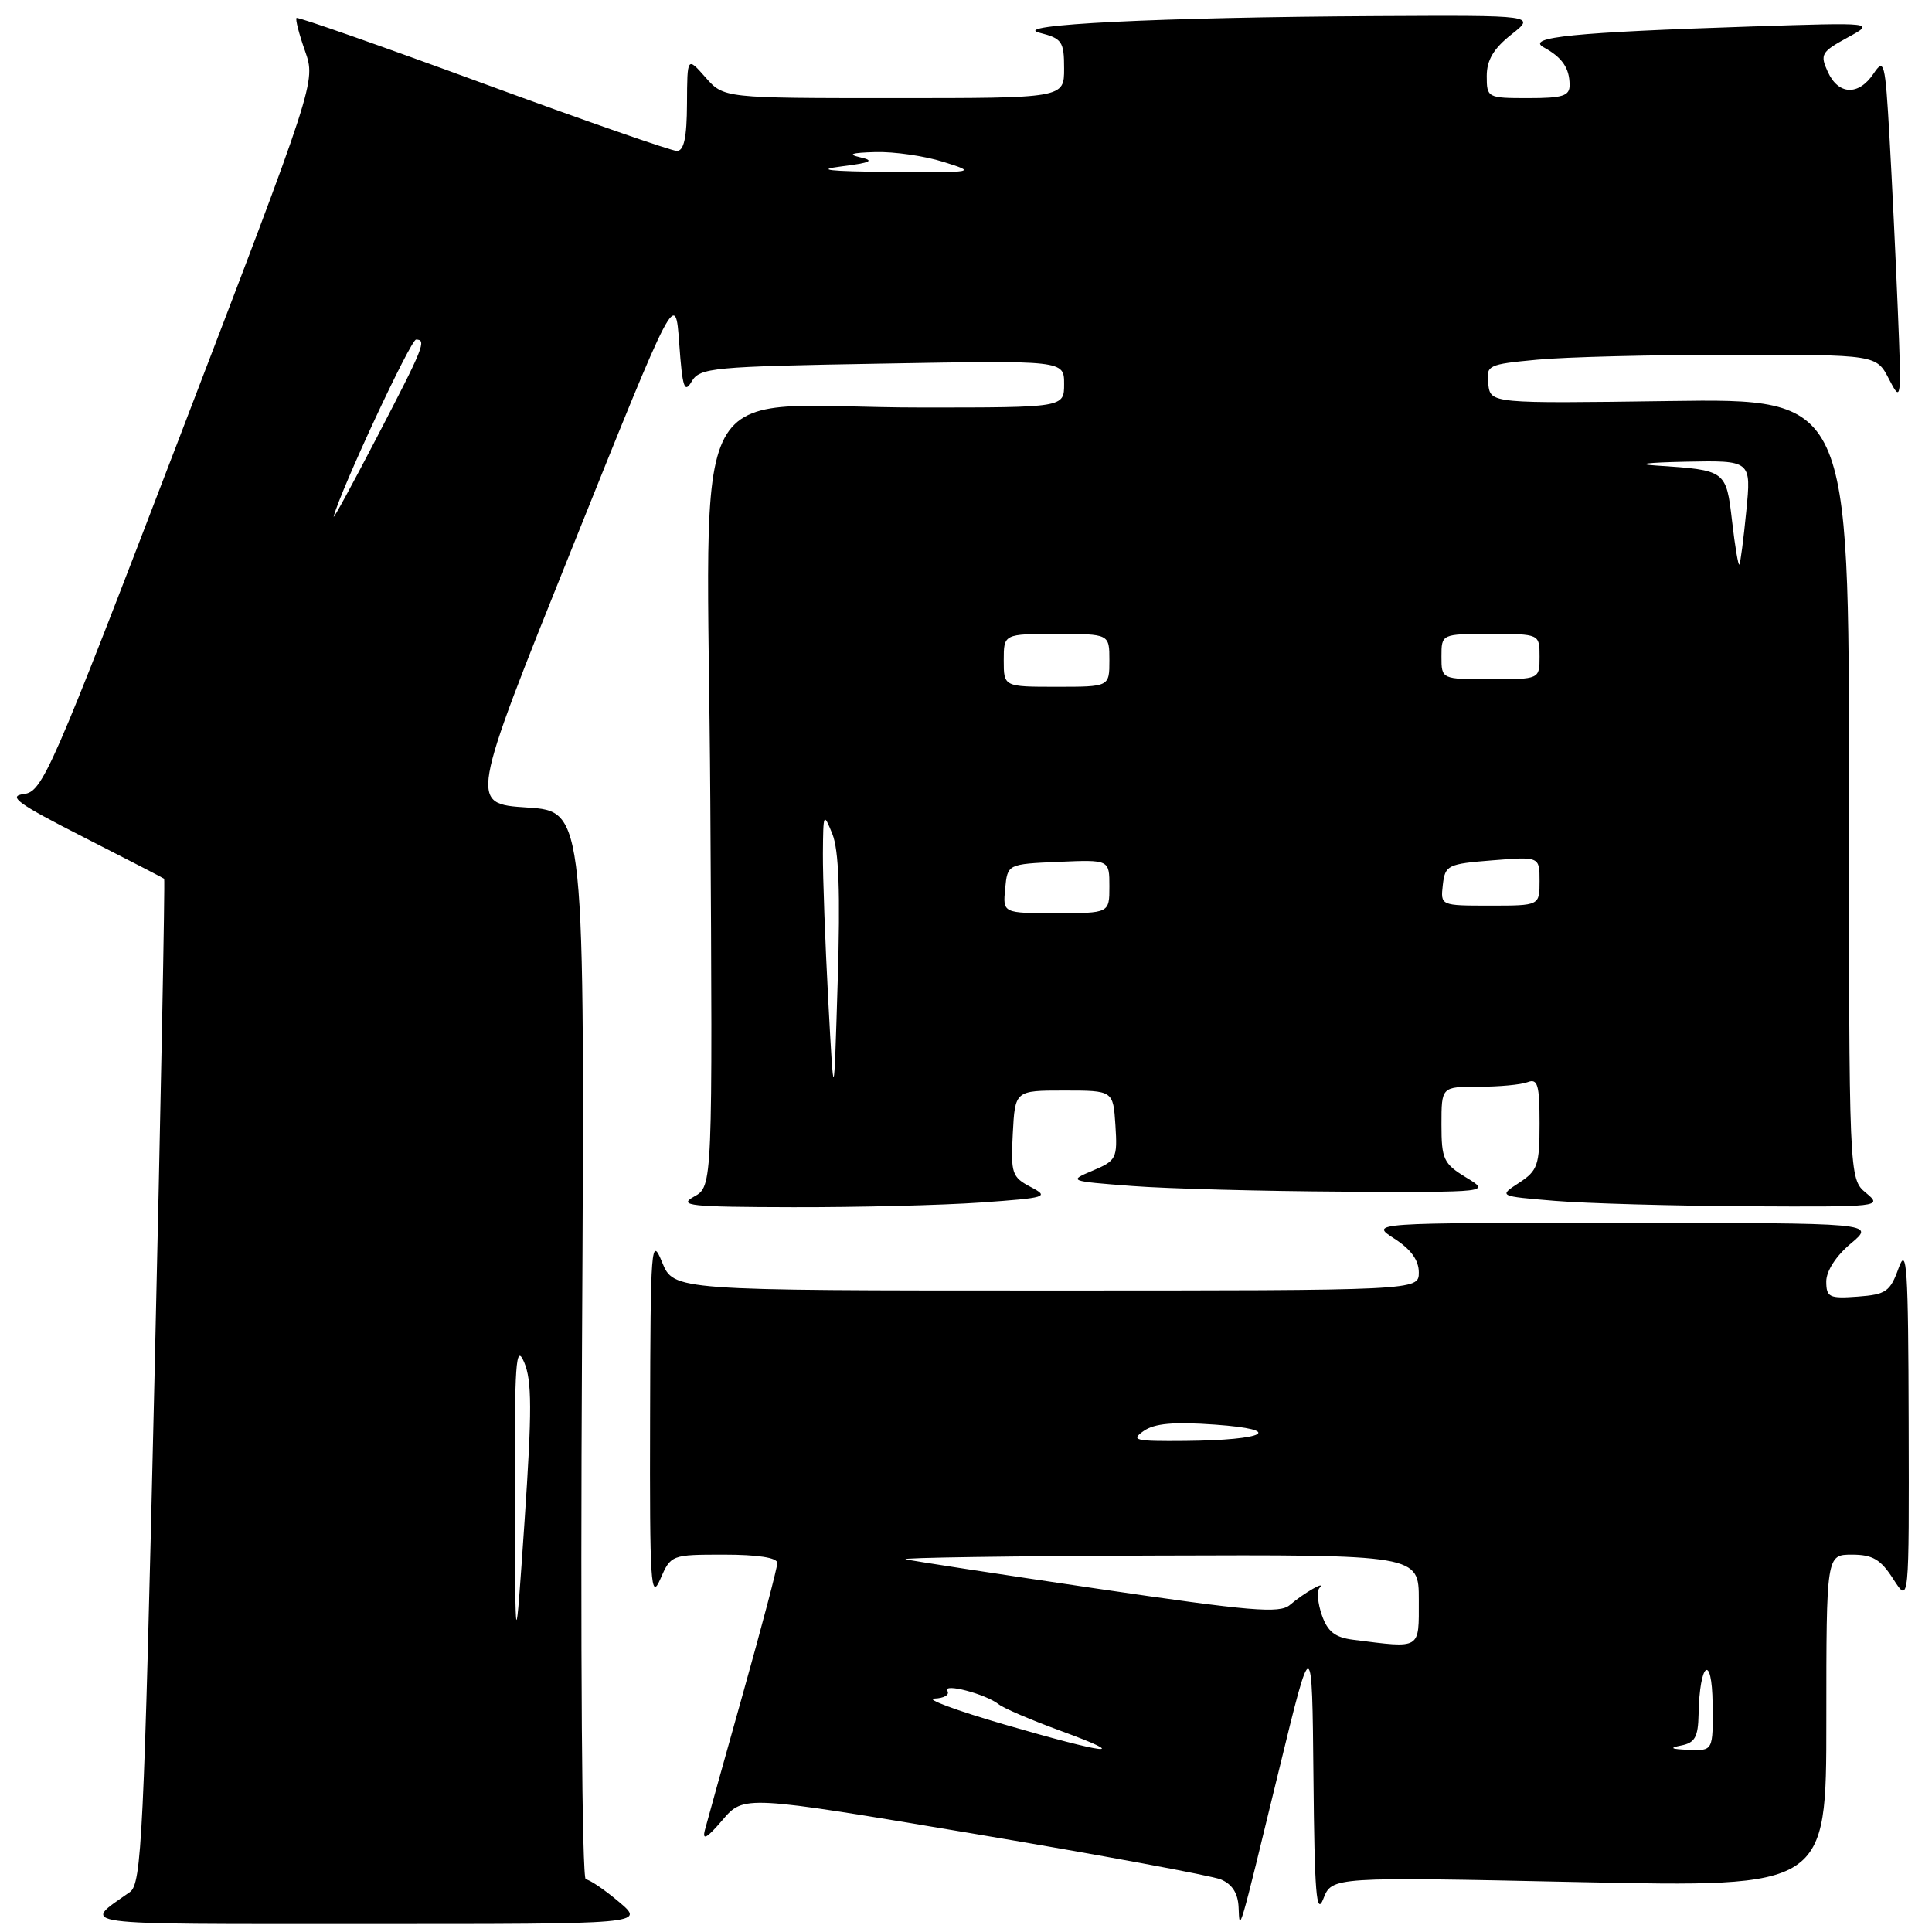 <?xml version="1.0" encoding="UTF-8" standalone="no"?>
<!DOCTYPE svg PUBLIC "-//W3C//DTD SVG 1.1//EN" "http://www.w3.org/Graphics/SVG/1.1/DTD/svg11.dtd" >
<svg xmlns="http://www.w3.org/2000/svg" xmlns:xlink="http://www.w3.org/1999/xlink" version="1.1" viewBox="0 0 256 256">
 <g >
 <path fill="currentColor"
d=" M 82.00 252.00 C 80.08 250.38 78.10 249.04 77.62 249.03 C 77.11 249.01 76.90 218.85 77.12 178.25 C 77.50 107.50 77.50 107.50 69.85 107.00 C 62.19 106.50 62.19 106.50 75.85 72.50 C 89.50 38.50 89.50 38.50 90.00 45.50 C 90.42 51.37 90.69 52.19 91.65 50.55 C 92.73 48.72 94.32 48.57 116.90 48.18 C 141.00 47.75 141.00 47.75 141.00 50.88 C 141.00 54.00 141.00 54.00 122.14 54.00 C 90.18 54.00 93.76 47.32 94.12 106.25 C 94.43 157.20 94.43 157.20 91.96 158.56 C 89.80 159.77 91.37 159.93 105.10 159.96 C 113.67 159.98 124.87 159.70 129.97 159.34 C 138.70 158.72 139.09 158.60 136.57 157.28 C 134.09 155.98 133.92 155.48 134.20 150.19 C 134.50 144.50 134.50 144.50 141.00 144.50 C 147.50 144.50 147.50 144.50 147.80 149.11 C 148.08 153.48 147.93 153.79 144.80 155.11 C 141.54 156.48 141.60 156.51 150.00 157.15 C 154.68 157.51 167.28 157.84 178.00 157.90 C 197.50 157.99 197.50 157.99 194.25 156.01 C 191.28 154.20 191.00 153.60 191.00 149.01 C 191.00 144.00 191.00 144.00 195.92 144.00 C 198.62 144.00 201.55 143.73 202.42 143.39 C 203.75 142.88 204.00 143.73 204.00 148.87 C 204.00 154.39 203.75 155.12 201.28 156.73 C 198.56 158.50 198.56 158.50 206.03 159.12 C 210.14 159.46 221.60 159.78 231.50 159.84 C 249.23 159.93 249.47 159.91 247.25 158.06 C 245.00 156.18 245.00 156.18 245.00 104.49 C 245.00 52.81 245.00 52.81 221.25 53.14 C 197.50 53.47 197.50 53.47 197.20 50.88 C 196.91 48.38 197.11 48.28 203.70 47.66 C 207.44 47.30 219.08 47.01 229.57 47.01 C 248.64 47.00 248.64 47.00 250.31 50.25 C 251.94 53.41 251.97 53.16 251.47 41.00 C 251.19 34.12 250.69 23.78 250.36 18.00 C 249.80 8.23 249.66 7.66 248.26 9.75 C 246.28 12.71 243.60 12.61 242.19 9.51 C 241.14 7.21 241.34 6.87 244.78 4.99 C 248.50 2.97 248.50 2.97 232.00 3.51 C 208.53 4.28 202.10 4.92 204.55 6.27 C 206.99 7.60 207.97 9.01 207.98 11.25 C 208.00 12.71 207.08 13.00 202.50 13.00 C 197.09 13.00 197.00 12.95 197.00 10.07 C 197.00 7.96 197.91 6.43 200.25 4.58 C 203.50 2.02 203.50 2.02 182.50 2.13 C 153.67 2.28 133.52 3.27 137.75 4.34 C 140.72 5.09 141.00 5.49 141.00 9.08 C 141.00 13.00 141.00 13.00 118.45 13.00 C 95.90 13.00 95.90 13.00 93.48 10.25 C 91.06 7.50 91.06 7.50 91.03 13.75 C 91.01 18.23 90.63 20.00 89.69 20.00 C 88.97 20.00 77.40 15.97 63.99 11.04 C 50.57 6.11 39.46 2.21 39.29 2.38 C 39.12 2.55 39.63 4.52 40.42 6.76 C 41.85 10.84 41.85 10.84 23.82 57.86 C 6.69 102.54 5.65 104.90 3.14 105.22 C 0.98 105.49 2.39 106.51 11.00 110.89 C 16.78 113.83 21.61 116.33 21.75 116.44 C 21.88 116.56 21.30 146.55 20.46 183.08 C 19.06 243.54 18.77 249.61 17.21 250.71 C 10.85 255.20 8.92 254.94 48.50 254.94 C 85.50 254.95 85.50 254.95 82.00 252.00 Z  M 169.48 234.50 C 173.86 216.50 173.86 216.50 174.04 235.50 C 174.18 250.89 174.43 253.95 175.35 251.60 C 176.49 248.69 176.49 248.69 209.25 249.39 C 242.00 250.08 242.00 250.08 242.00 228.04 C 242.00 206.00 242.00 206.00 245.40 206.00 C 248.15 206.00 249.21 206.63 250.88 209.25 C 252.97 212.50 252.97 212.50 252.91 188.50 C 252.86 167.99 252.67 165.01 251.59 168.00 C 250.46 171.15 249.92 171.53 246.17 171.81 C 242.39 172.09 242.00 171.90 241.99 169.81 C 241.99 168.42 243.28 166.42 245.24 164.78 C 248.50 162.05 248.50 162.05 215.00 162.04 C 181.50 162.03 181.50 162.03 184.75 164.12 C 186.94 165.52 188.00 166.98 188.00 168.60 C 188.00 171.00 188.00 171.00 138.64 171.00 C 89.27 171.00 89.27 171.00 87.73 167.25 C 86.29 163.72 86.19 164.96 86.14 188.00 C 86.08 209.94 86.23 212.16 87.49 209.25 C 88.89 206.02 88.96 206.00 95.95 206.00 C 100.40 206.00 103.00 206.40 103.00 207.10 C 103.00 207.70 100.96 215.46 98.46 224.35 C 95.96 233.23 93.69 241.40 93.40 242.50 C 93.03 243.94 93.68 243.57 95.72 241.18 C 98.56 237.86 98.56 237.86 129.03 242.98 C 145.79 245.80 160.51 248.53 161.75 249.03 C 163.27 249.66 164.04 250.86 164.12 252.73 C 164.26 256.09 164.09 256.68 169.48 234.50 Z  M 68.22 198.50 C 68.17 180.53 68.35 177.93 69.45 180.50 C 70.49 182.93 70.50 186.91 69.51 201.50 C 68.28 219.50 68.28 219.50 68.22 198.50 Z  M 109.75 132.59 C 109.34 124.94 109.02 116.17 109.04 113.09 C 109.08 107.71 109.12 107.61 110.29 110.50 C 111.15 112.63 111.36 118.31 111.00 130.00 C 110.50 146.50 110.50 146.50 109.75 132.59 Z  M 133.19 117.75 C 133.50 114.50 133.50 114.50 140.25 114.20 C 147.00 113.91 147.00 113.91 147.00 117.45 C 147.00 121.00 147.00 121.00 139.94 121.00 C 132.87 121.00 132.87 121.00 133.19 117.75 Z  M 191.18 117.25 C 191.48 114.64 191.82 114.47 197.75 114.00 C 204.00 113.50 204.00 113.50 204.00 116.75 C 204.00 120.00 204.00 120.00 197.43 120.00 C 190.87 120.00 190.87 120.00 191.18 117.25 Z  M 133.00 87.50 C 133.00 84.00 133.00 84.00 140.00 84.00 C 147.00 84.00 147.00 84.00 147.00 87.50 C 147.00 91.00 147.00 91.00 140.00 91.00 C 133.00 91.00 133.00 91.00 133.00 87.50 Z  M 191.00 87.00 C 191.00 84.00 191.00 84.00 197.50 84.00 C 204.00 84.00 204.00 84.00 204.00 87.00 C 204.00 90.00 204.00 90.00 197.50 90.00 C 191.00 90.00 191.00 90.00 191.00 87.00 Z  M 229.51 69.06 C 228.72 62.31 228.72 62.30 219.50 61.69 C 216.59 61.50 218.17 61.29 223.28 61.18 C 232.06 61.00 232.06 61.00 231.39 67.75 C 231.03 71.46 230.61 74.64 230.47 74.81 C 230.33 74.98 229.89 72.39 229.51 69.06 Z  M 44.22 68.42 C 45.16 64.86 54.41 45.00 55.13 45.00 C 56.56 45.00 56.16 45.99 49.91 58.00 C 46.62 64.33 44.06 69.02 44.22 68.42 Z  M 111.50 22.05 C 115.39 21.56 115.94 21.29 114.00 20.85 C 112.22 20.44 112.80 20.24 116.00 20.15 C 118.47 20.08 122.53 20.67 125.00 21.45 C 129.43 22.84 129.32 22.86 118.00 22.78 C 109.82 22.71 107.95 22.50 111.50 22.05 Z  M 133.00 228.48 C 126.67 226.64 122.54 225.10 123.81 225.07 C 125.08 225.03 125.86 224.58 125.54 224.06 C 124.85 222.95 130.62 224.46 132.35 225.84 C 132.98 226.35 136.65 227.92 140.50 229.33 C 150.18 232.87 146.74 232.48 133.00 228.48 Z  M 222.75 231.29 C 224.58 230.94 225.01 230.17 225.07 227.18 C 225.20 220.25 226.85 218.98 226.93 225.75 C 227.00 232.00 227.00 232.00 223.75 231.86 C 221.40 231.77 221.12 231.61 222.75 231.29 Z  M 179.33 217.28 C 176.91 216.98 175.92 216.21 175.16 214.03 C 174.61 212.46 174.46 210.83 174.83 210.42 C 175.81 209.34 172.78 211.07 170.91 212.67 C 169.55 213.83 165.74 213.50 145.41 210.51 C 132.26 208.57 120.83 206.82 120.00 206.61 C 119.17 206.40 134.14 206.18 153.25 206.12 C 188.00 206.00 188.00 206.00 188.00 212.00 C 188.00 218.66 188.39 218.42 179.33 217.28 Z  M 151.53 189.62 C 152.98 188.60 155.52 188.38 161.00 188.77 C 170.33 189.44 167.78 190.83 157.03 190.93 C 150.39 190.99 149.78 190.85 151.53 189.62 Z "/>
</g>
</svg>